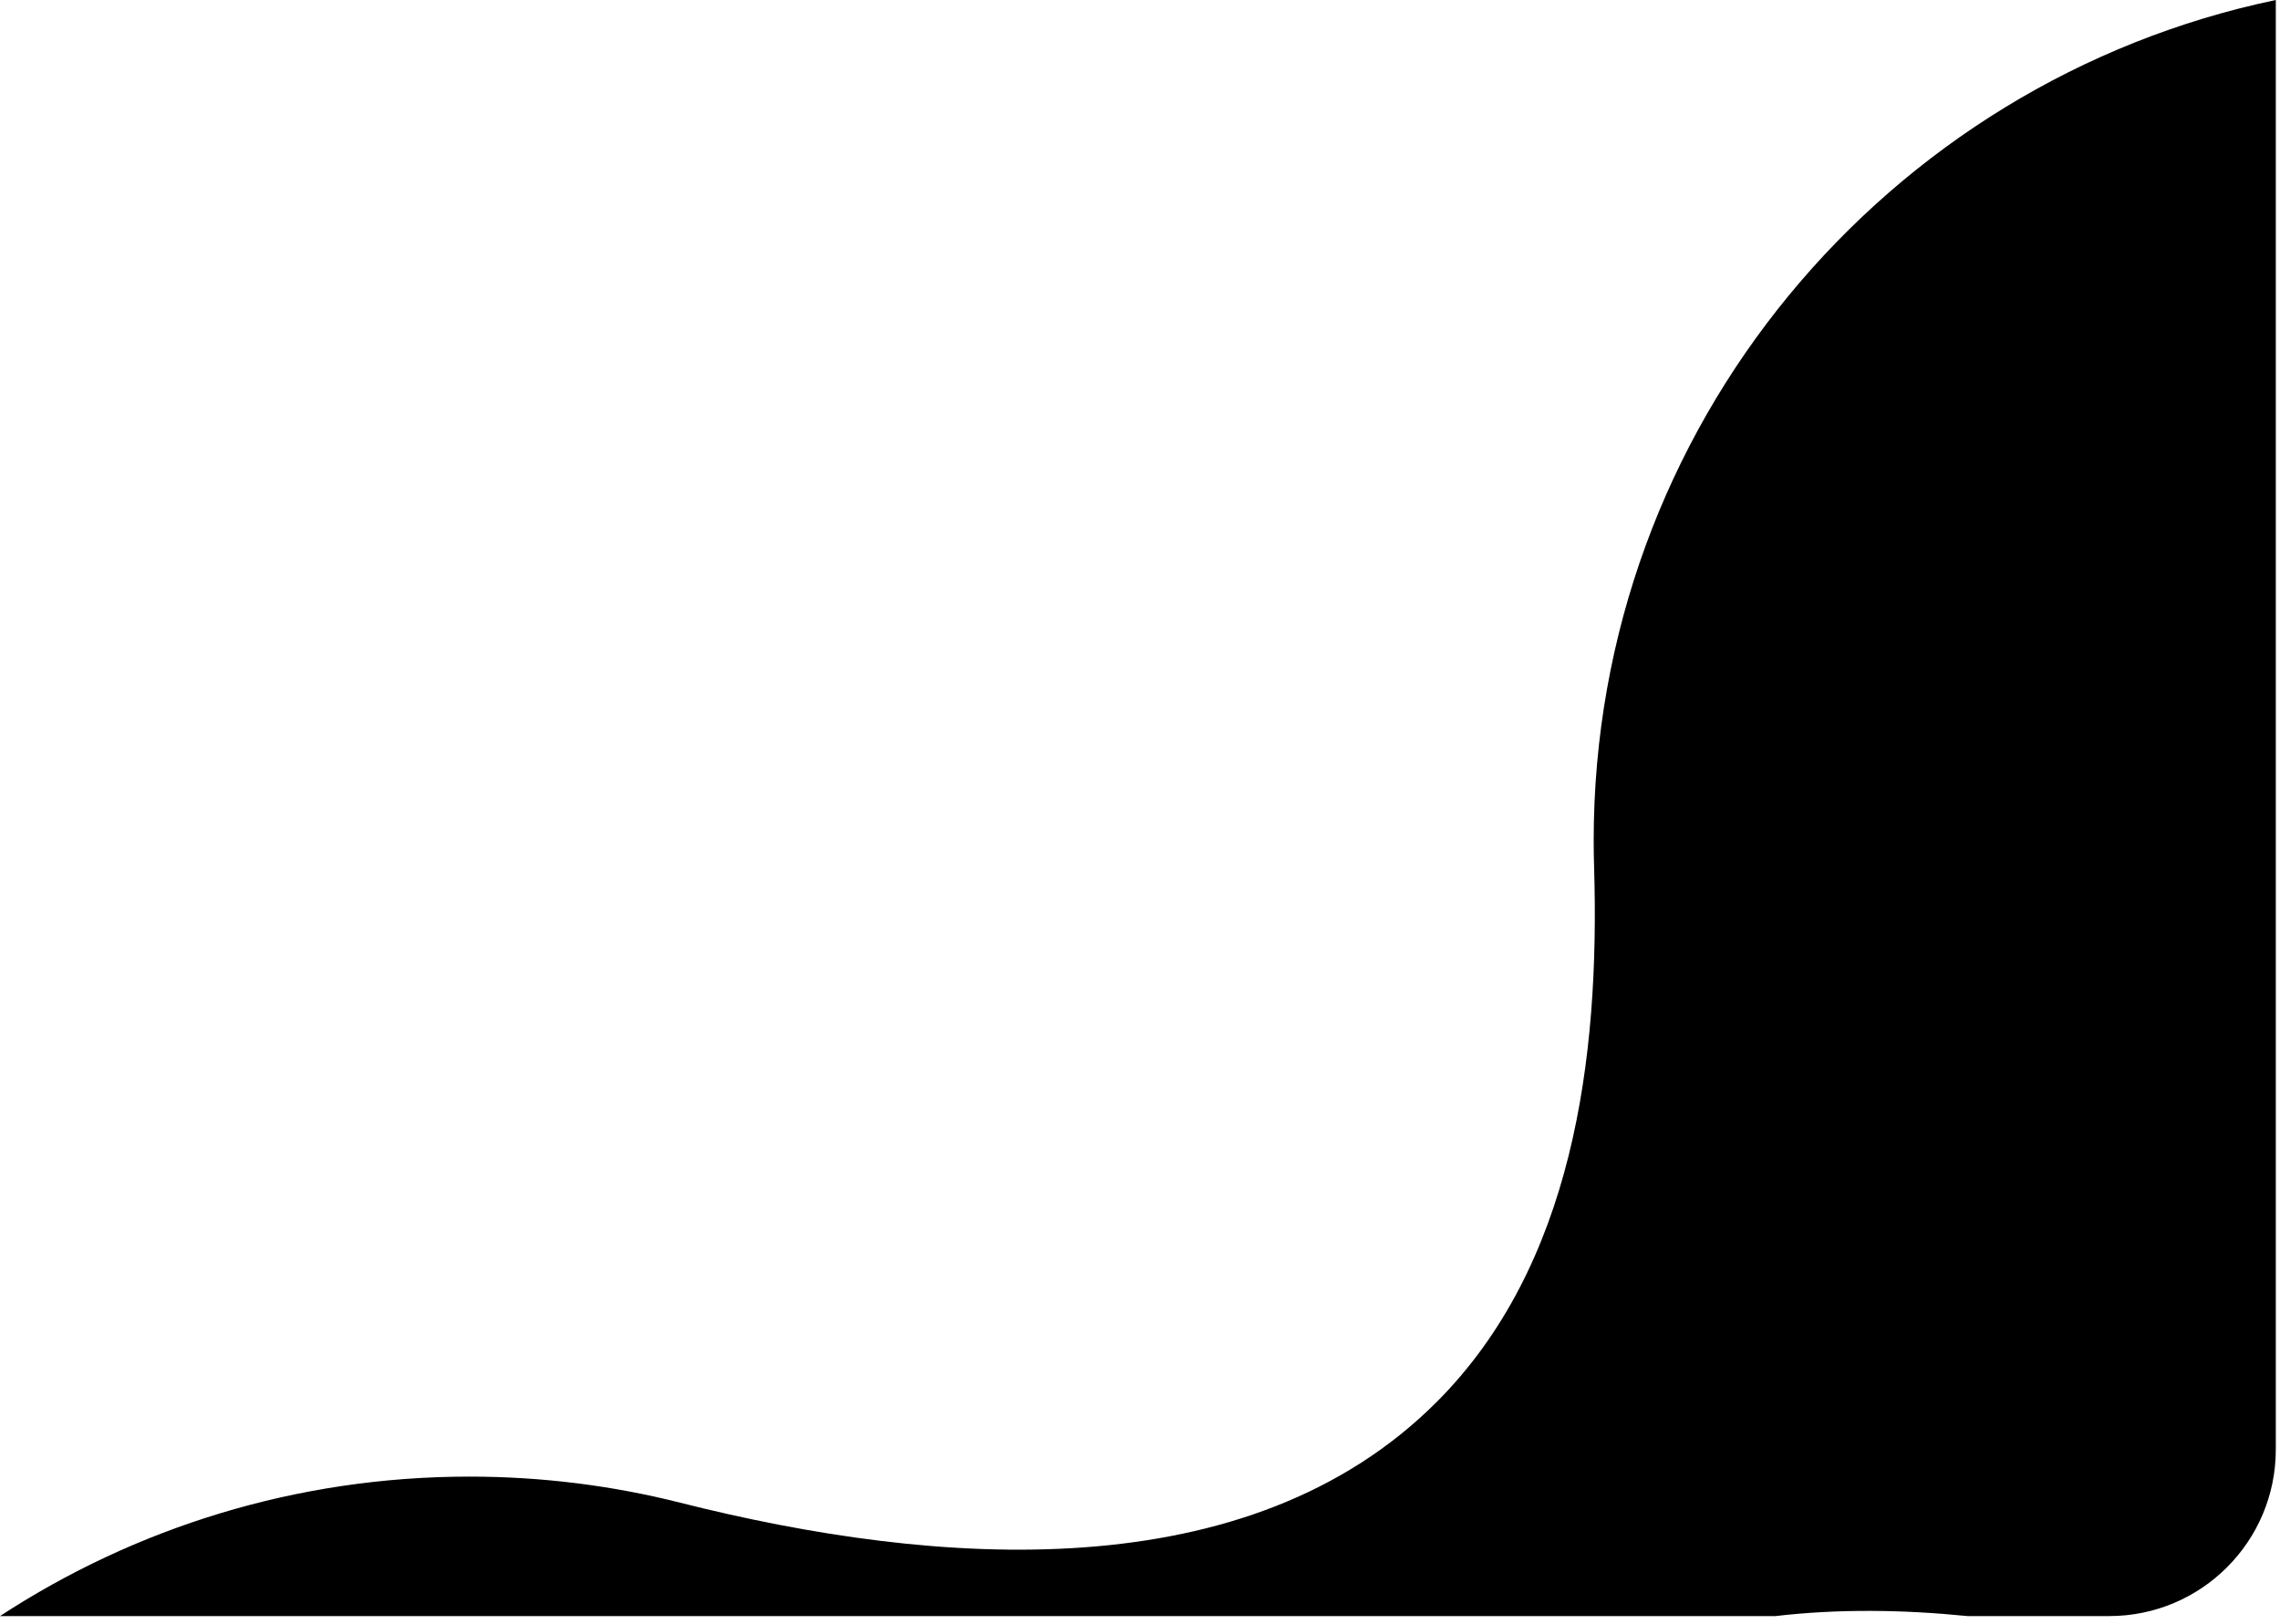 <svg width="219" height="156" viewBox="0 0 219 156" fill="none" xmlns="http://www.w3.org/2000/svg">
<path fill-rule="evenodd" clip-rule="evenodd" d="M170.55 155.254H0C12.957 146.782 28.443 141.856 45.08 141.856C52.072 141.856 58.86 142.726 65.343 144.364C90.105 150.619 119.924 152.758 137.984 134.699C151.071 121.612 153.68 101.791 153.117 83.292C153.091 82.443 153.078 81.591 153.078 80.736C153.078 40.997 181.181 7.822 218.597 0V139.254C218.597 148.09 211.434 155.254 202.597 155.254H188.978C182.755 154.627 176.532 154.554 170.55 155.254Z" fill="black"/>
</svg>
